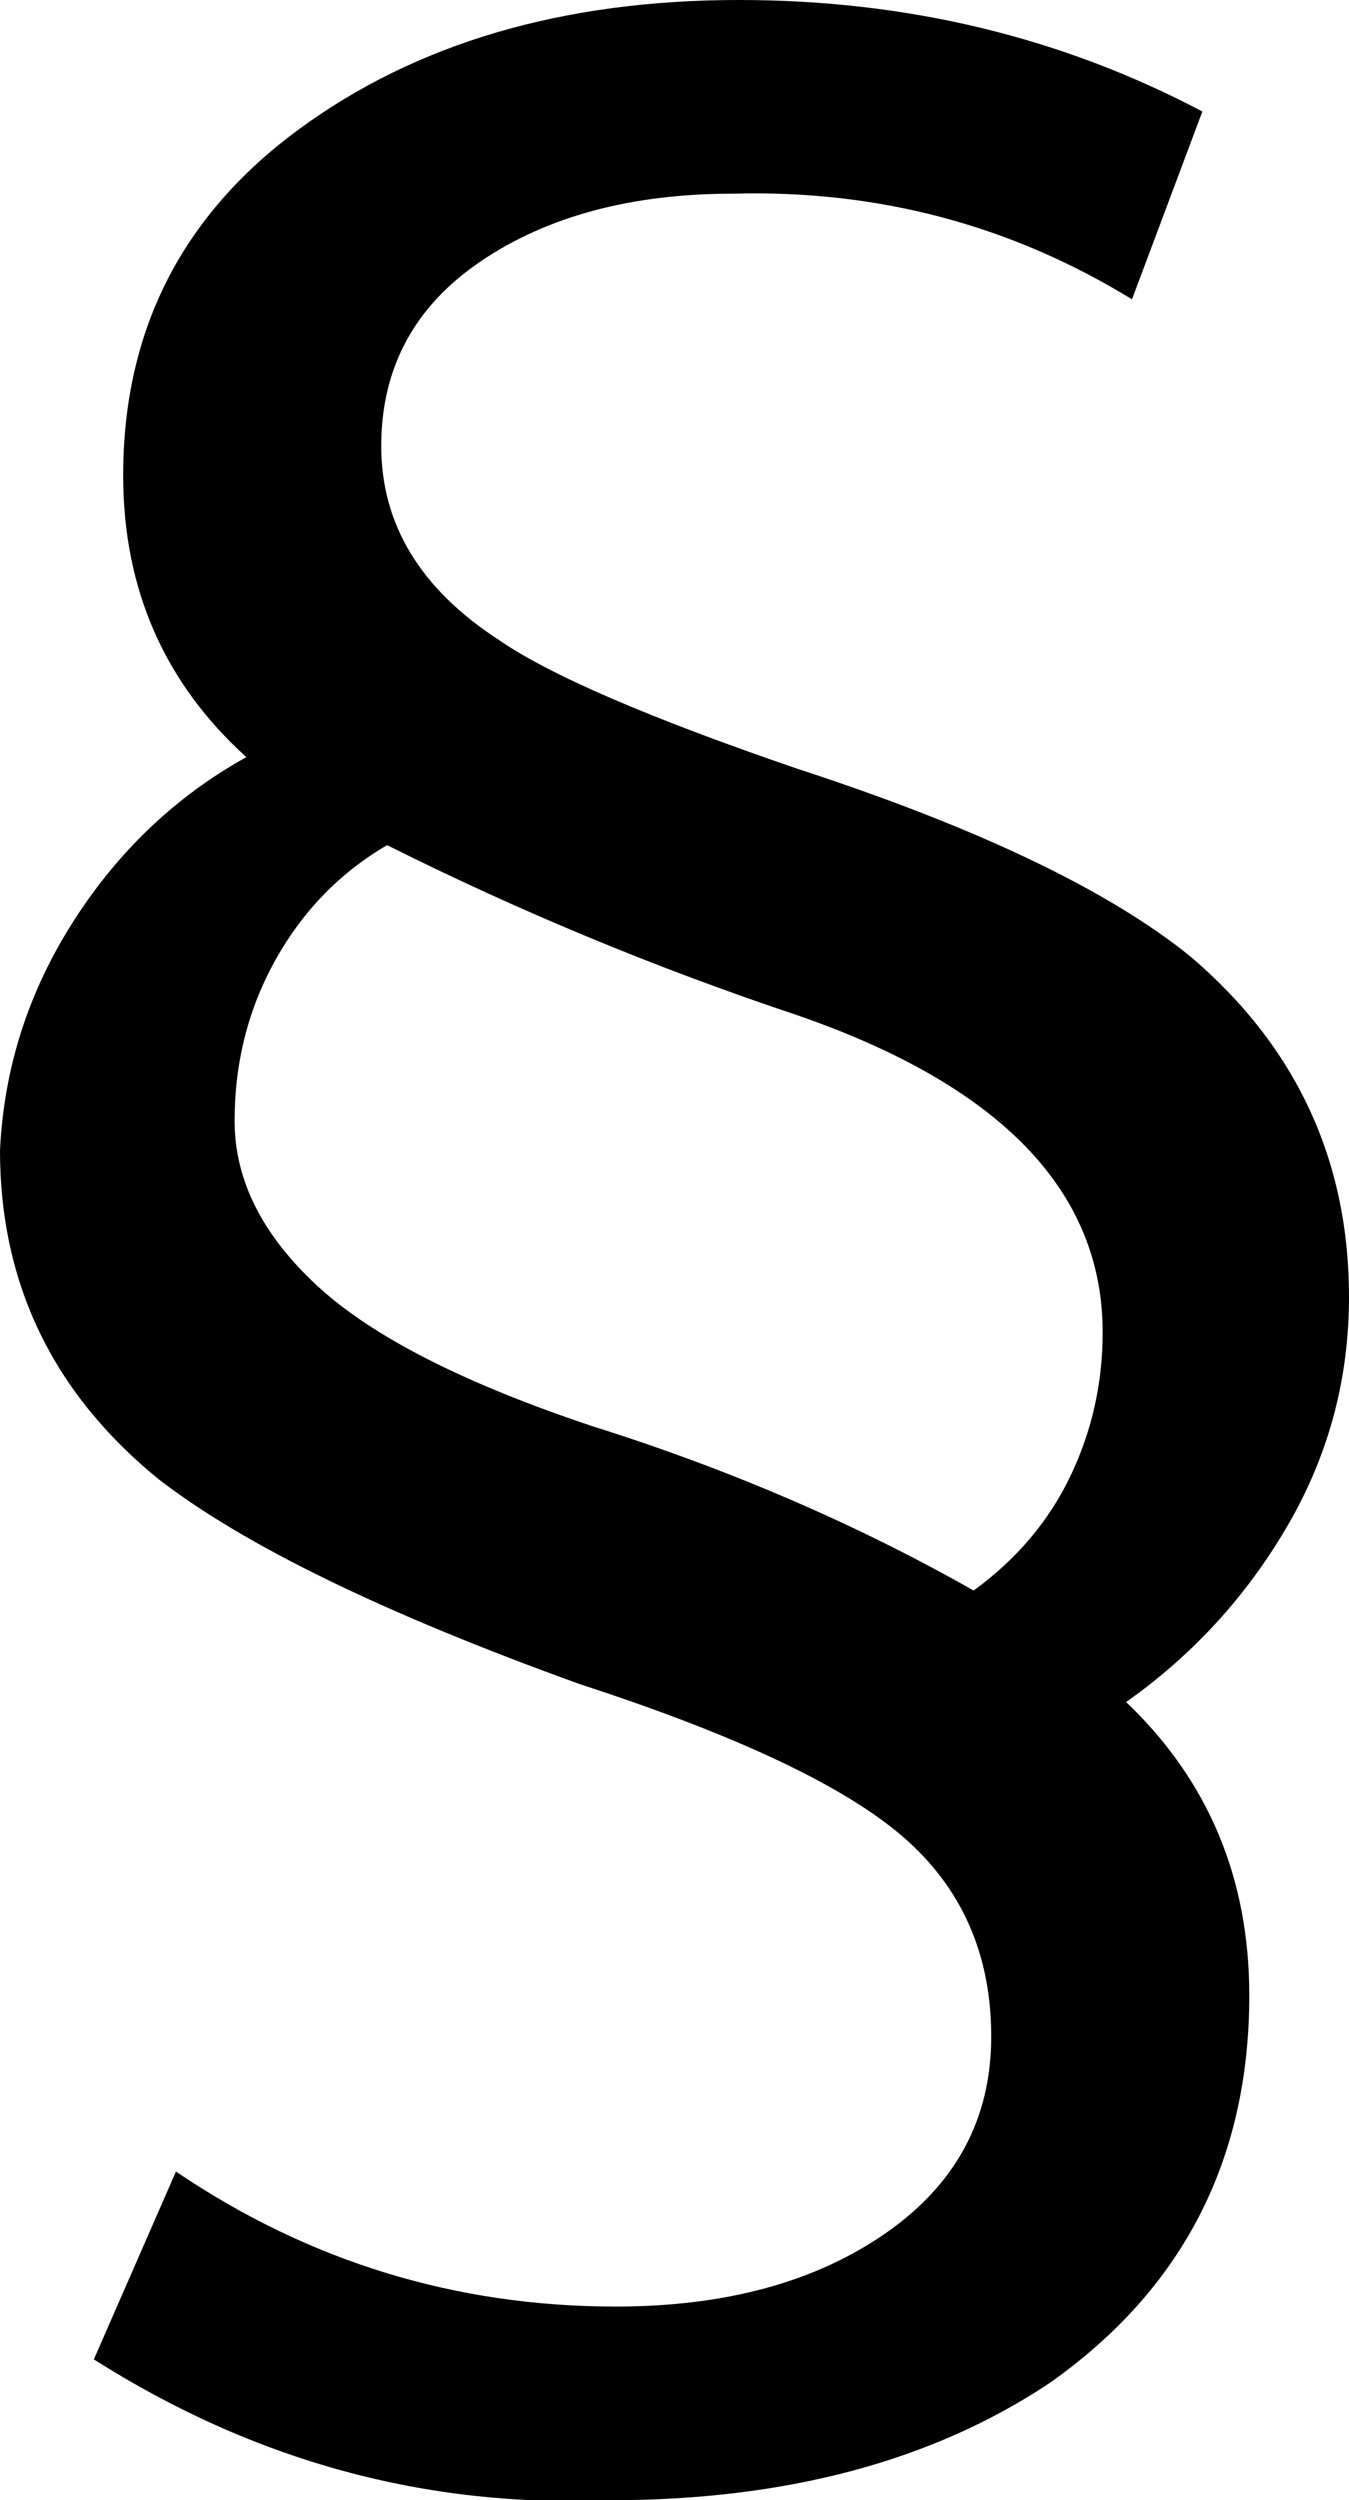 <svg xmlns="http://www.w3.org/2000/svg" viewBox="141 -21 230 426">
      <g transform="scale(1 -1) translate(0 -384)">
        <path d="M334 354Q303 373 266 372Q240 372 223.0 360.5Q206 349 206.0 329.0Q206 309 226 296Q239 287 277 274Q323 259 344 242Q371 219 371 184Q371 163 360.5 145.0Q350 127 333 115Q354 95 354 65Q354 23 320 -1Q290 -21 245 -21Q198 -23 157 3L171 35Q205 12 246 12Q274 12 292.0 24.5Q310 37 310.0 58.0Q310 79 295.0 92.0Q280 105 240 118Q190 136 168 153Q141 175 141 209Q142 230 153.5 248.0Q165 266 183 276Q162 295 162 324Q162 361 192.0 383.0Q222 405 267 405Q310 405 346 386ZM242 162Q277 151 307 134Q318 142 323.5 153.5Q329 165 329 178Q329 214 277 232Q241 244 207 261Q195 254 188.0 241.5Q181 229 181.0 214.0Q181 199 195.0 186.0Q209 173 242 162Z" />
      </g>
    </svg>